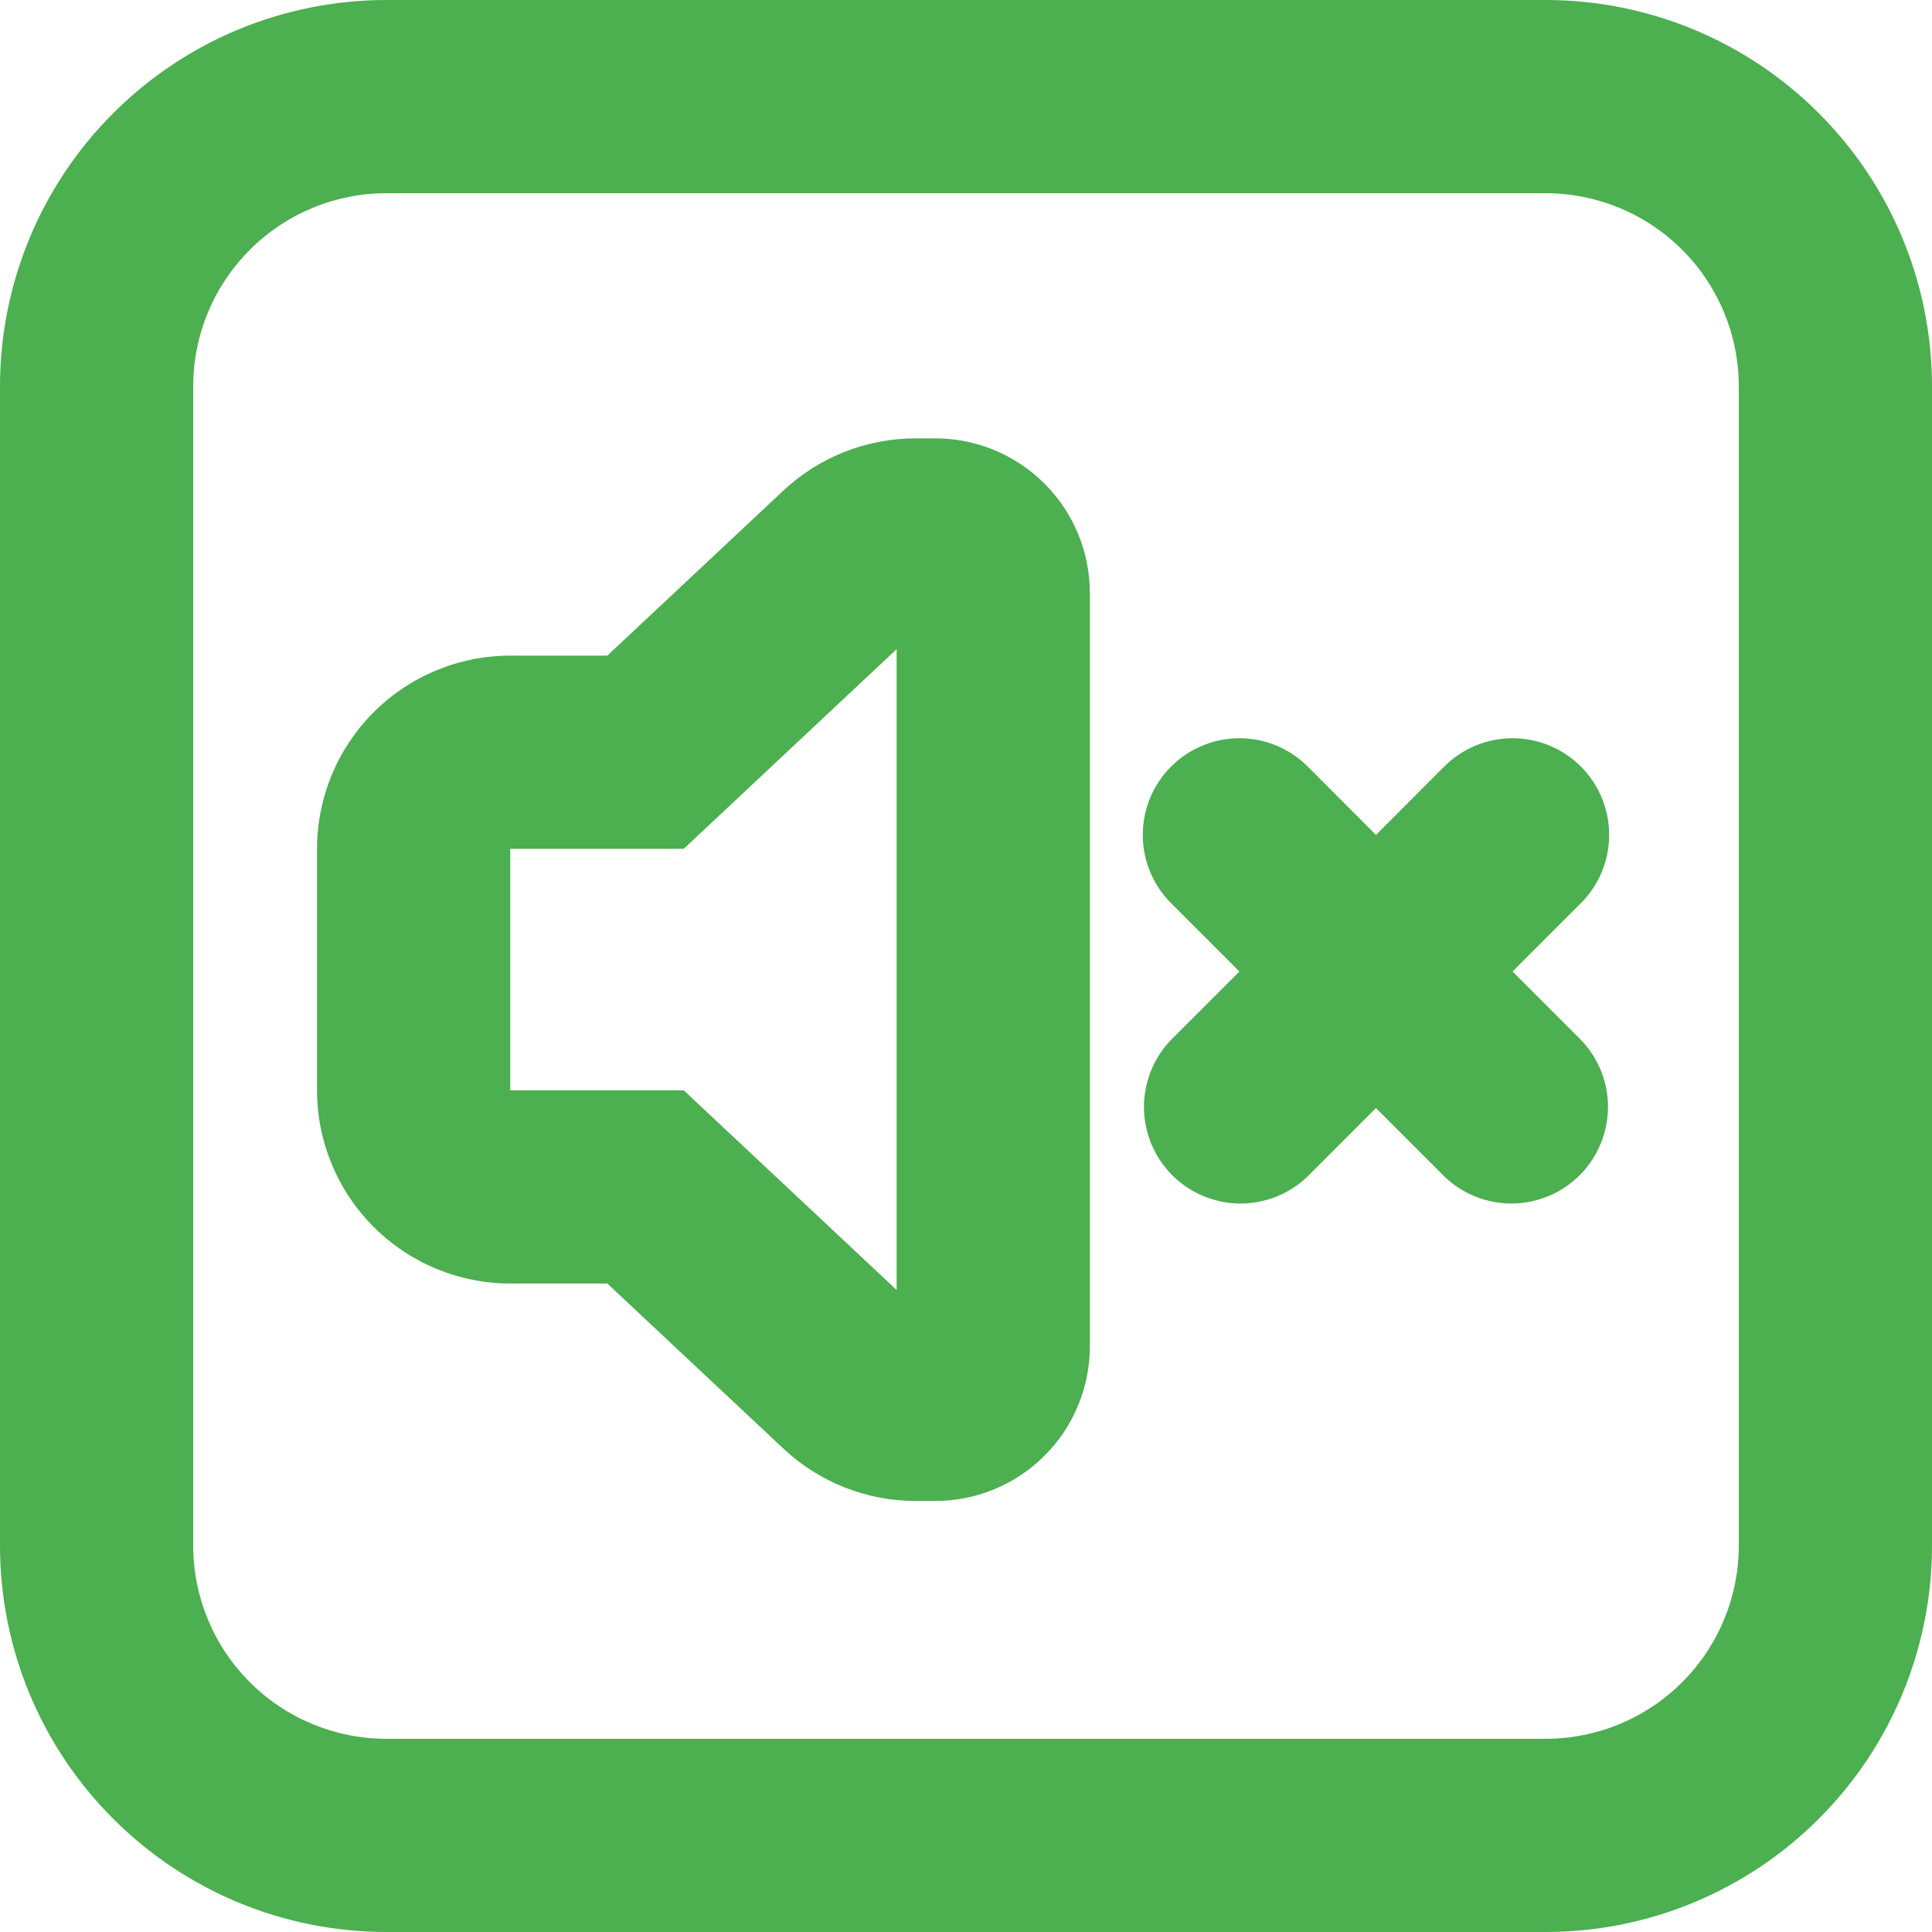 <svg width="20" height="20" viewBox="0 0 20 20" fill="none" xmlns="http://www.w3.org/2000/svg">
<path d="M4 0H16C17.061 0 18.078 0.421 18.828 1.172C19.579 1.922 20 2.939 20 4V16C20 17.061 19.579 18.078 18.828 18.828C18.078 19.579 17.061 20 16 20H4C2.939 20 1.922 19.579 1.172 18.828C0.421 18.078 0 17.061 0 16V4C0 2.939 0.421 1.922 1.172 1.172C1.922 0.421 2.939 0 4 0V0ZM4 2C3.47 2 2.961 2.211 2.586 2.586C2.211 2.961 2 3.47 2 4V16C2 16.53 2.211 17.039 2.586 17.414C2.961 17.789 3.47 18 4 18H16C16.53 18 17.039 17.789 17.414 17.414C17.789 17.039 18 16.53 18 16V4C18 3.47 17.789 2.961 17.414 2.586C17.039 2.211 16.53 2 16 2H4ZM15.658 10.057L16.365 10.764C16.547 10.953 16.648 11.205 16.646 11.467C16.643 11.73 16.538 11.98 16.353 12.166C16.167 12.351 15.917 12.456 15.654 12.459C15.392 12.461 15.14 12.36 14.951 12.178L14.244 11.471L13.537 12.178C13.348 12.36 13.096 12.461 12.834 12.459C12.571 12.456 12.321 12.351 12.135 12.166C11.95 11.98 11.845 11.73 11.842 11.467C11.84 11.205 11.941 10.953 12.123 10.764L12.83 10.057L12.123 9.35C11.935 9.162 11.83 8.908 11.83 8.643C11.83 8.512 11.856 8.381 11.906 8.26C11.956 8.139 12.03 8.028 12.123 7.936C12.215 7.843 12.326 7.769 12.447 7.719C12.568 7.668 12.698 7.642 12.83 7.642C13.095 7.642 13.349 7.747 13.537 7.935L14.244 8.643L14.951 7.935C15.139 7.747 15.393 7.642 15.658 7.642C15.924 7.642 16.178 7.748 16.366 7.936C16.553 8.123 16.658 8.378 16.658 8.643C16.658 8.908 16.553 9.162 16.365 9.35L15.658 10.057V10.057ZM5.282 13.287C4.752 13.287 4.243 13.076 3.868 12.701C3.493 12.326 3.282 11.817 3.282 11.287V8.787C3.282 8.257 3.493 7.748 3.868 7.373C4.243 6.998 4.752 6.787 5.282 6.787H6.287L8.11 5.078C8.481 4.731 8.97 4.538 9.478 4.538H9.682C9.892 4.538 10.1 4.579 10.294 4.66C10.488 4.74 10.665 4.858 10.813 5.007C10.962 5.155 11.08 5.332 11.16 5.526C11.241 5.72 11.282 5.928 11.282 6.138V13.938C11.282 14.148 11.241 14.356 11.16 14.55C11.08 14.744 10.962 14.921 10.813 15.069C10.665 15.218 10.488 15.336 10.294 15.416C10.1 15.497 9.892 15.538 9.682 15.538H9.478C8.97 15.538 8.481 15.344 8.11 14.996L6.287 13.287H5.282V13.287ZM7.078 8.787H5.282V11.287H7.078L9.282 13.354V6.72L7.078 8.787V8.787Z" fill="#4CAF50"/>
</svg>
